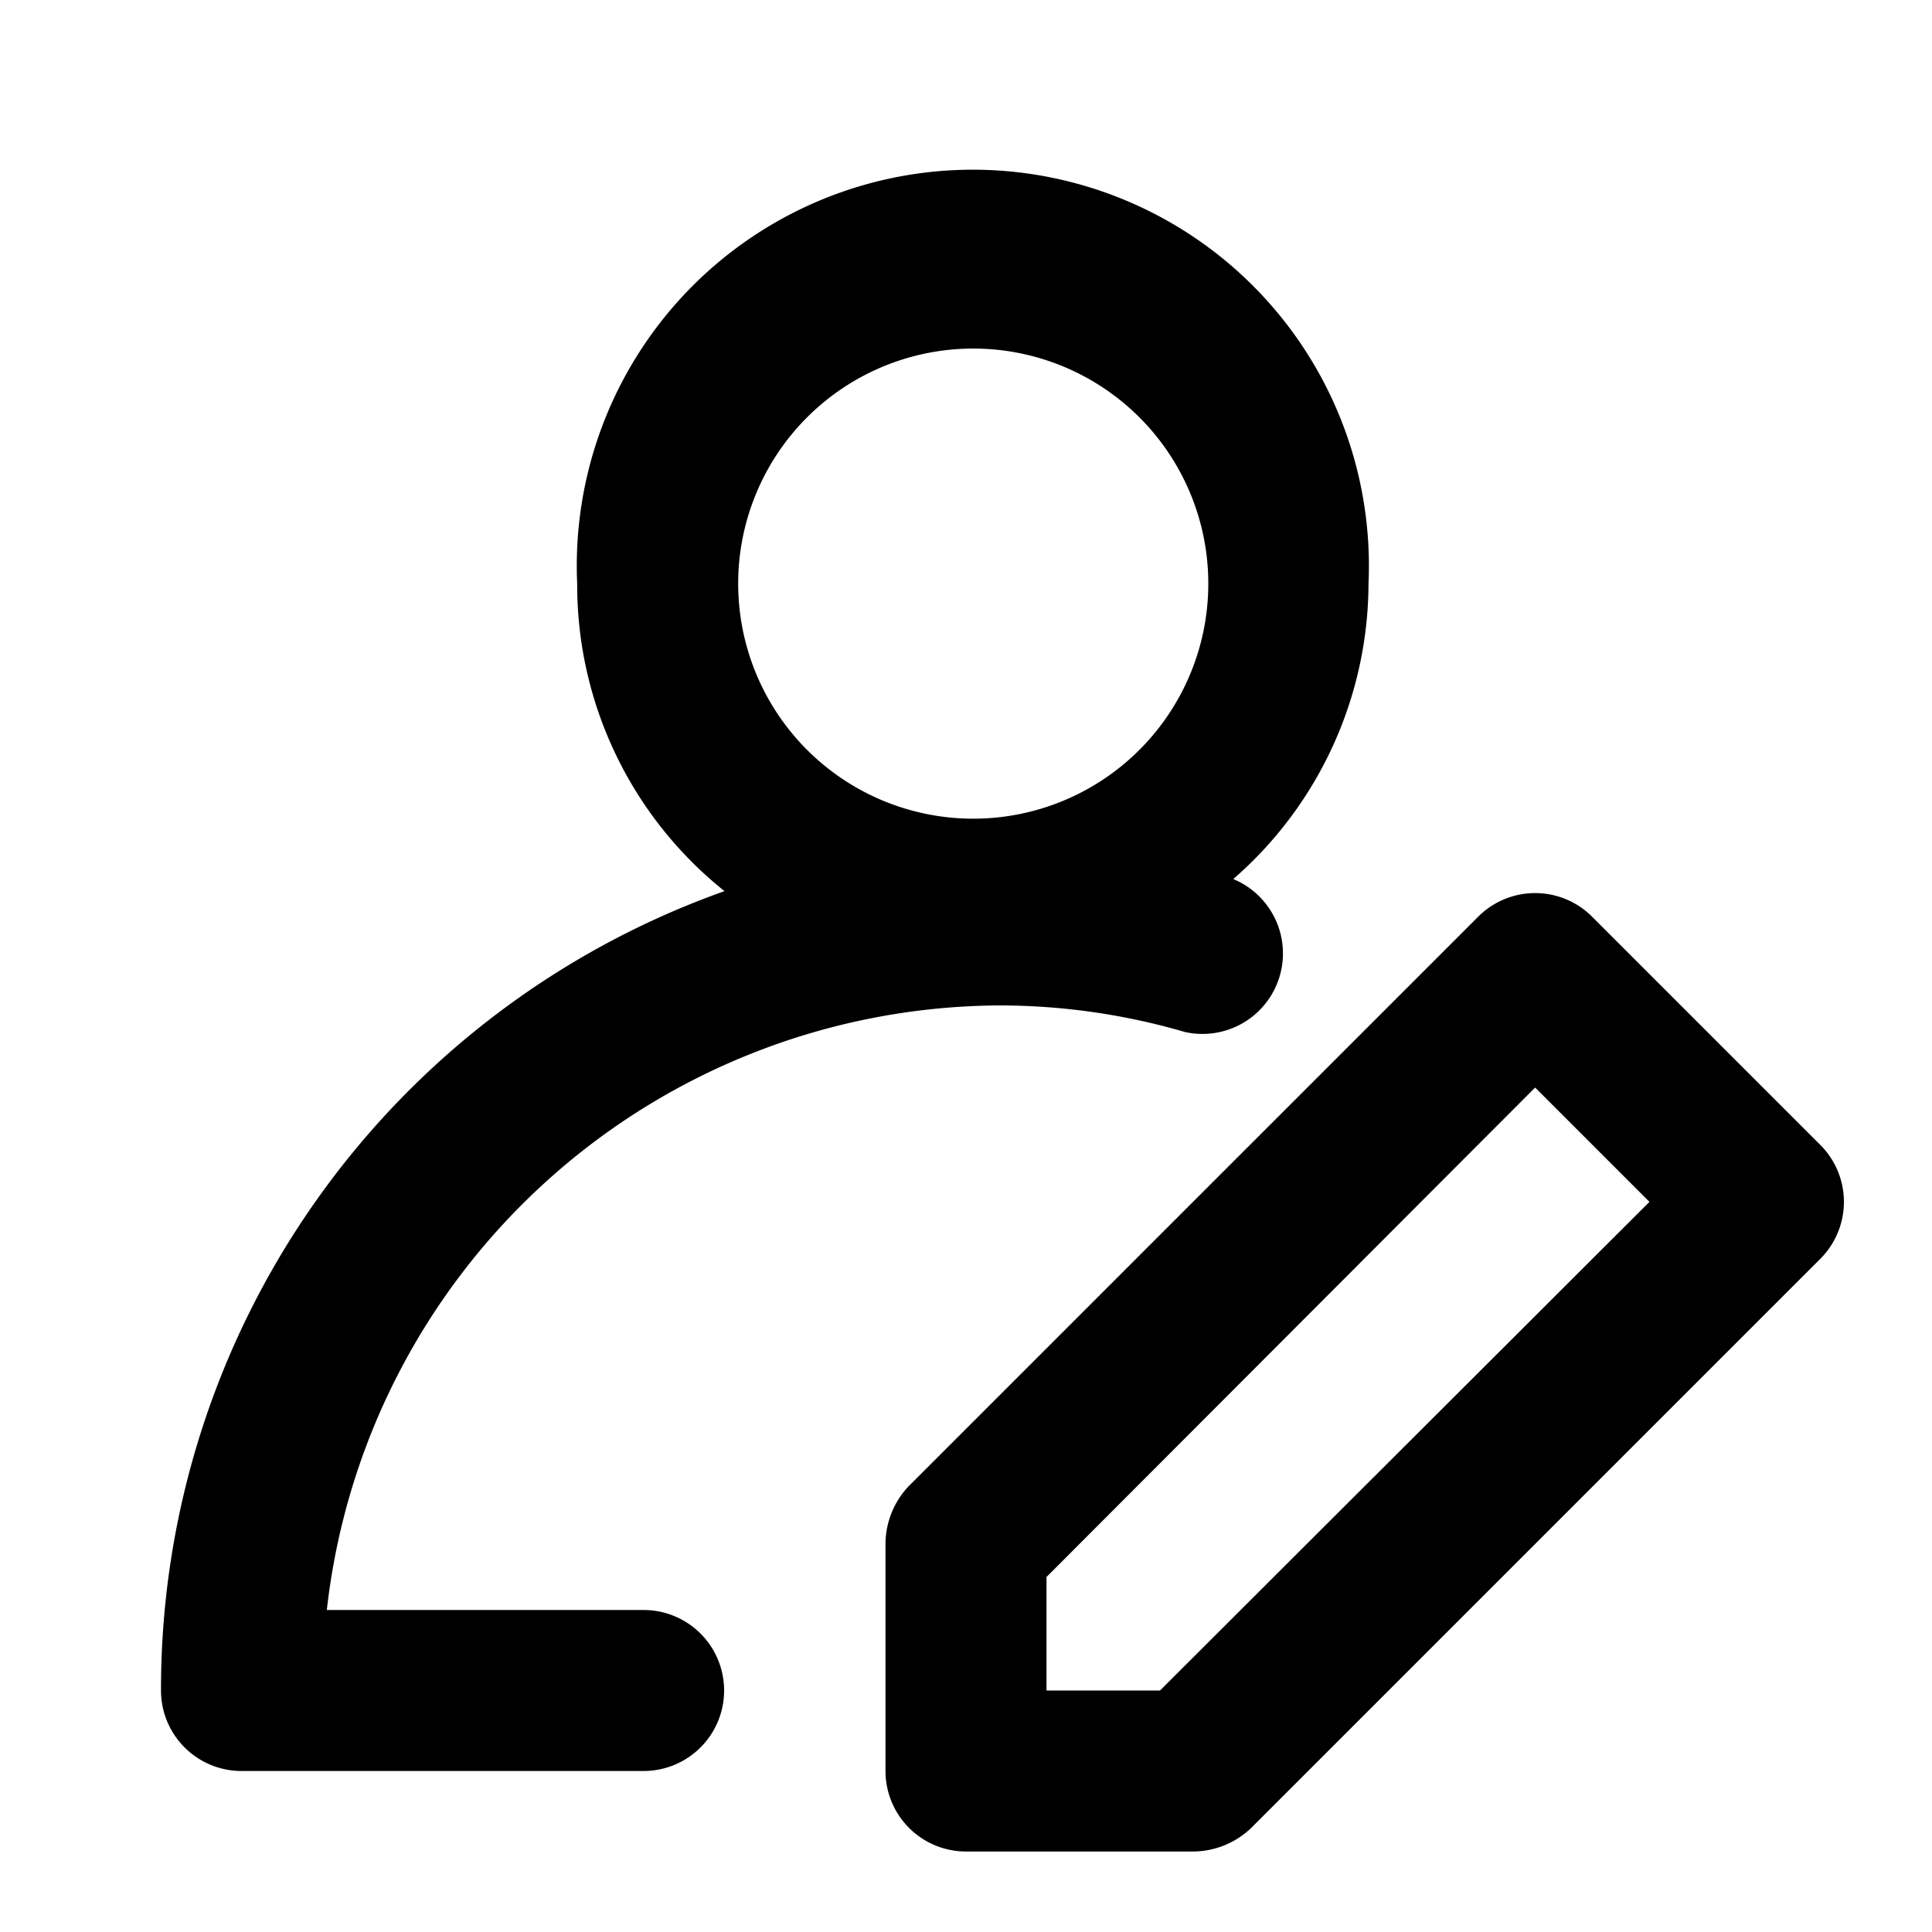 <?xml version="1.0" standalone="no"?><!DOCTYPE svg PUBLIC "-//W3C//DTD SVG 1.1//EN" "http://www.w3.org/Graphics/SVG/1.1/DTD/svg11.dtd"><svg t="1587524228717" class="icon" viewBox="0 0 1024 1024" version="1.1" xmlns="http://www.w3.org/2000/svg" p-id="2106" xmlns:xlink="http://www.w3.org/1999/xlink" width="128" height="128"><defs><style type="text/css"></style></defs><path d="M341.333 853.333H173.227a360.533 360.533 0 0 1 355.84-320.427 351.147 351.147 0 0 1 98.987 14.08 42.667 42.667 0 0 0 25.6-81.067A208.213 208.213 0 0 0 725.333 309.333a209.92 209.92 0 1 0-419.413 0A207.787 207.787 0 0 0 384 472.32 448.853 448.853 0 0 0 85.333 896a42.667 42.667 0 0 0 42.667 42.667h213.333a42.667 42.667 0 0 0 0-85.333z m174.08-668.587a124.587 124.587 0 1 1-124.16 124.587 124.587 124.587 0 0 1 124.16-124.587z" p-id="2107"></path><path d="M964.693 606.72l-120.747-120.747a42.667 42.667 0 0 0-60.587 0l-301.653 301.653a44.8 44.8 0 0 0-12.373 30.293V938.667a42.667 42.667 0 0 0 42.667 42.667h120.747a44.8 44.8 0 0 0 30.293-12.373l301.653-301.653a42.667 42.667 0 0 0 0-60.587zM614.827 896H554.667v-60.16l258.987-259.413 60.587 60.587z" p-id="2108"></path></svg>